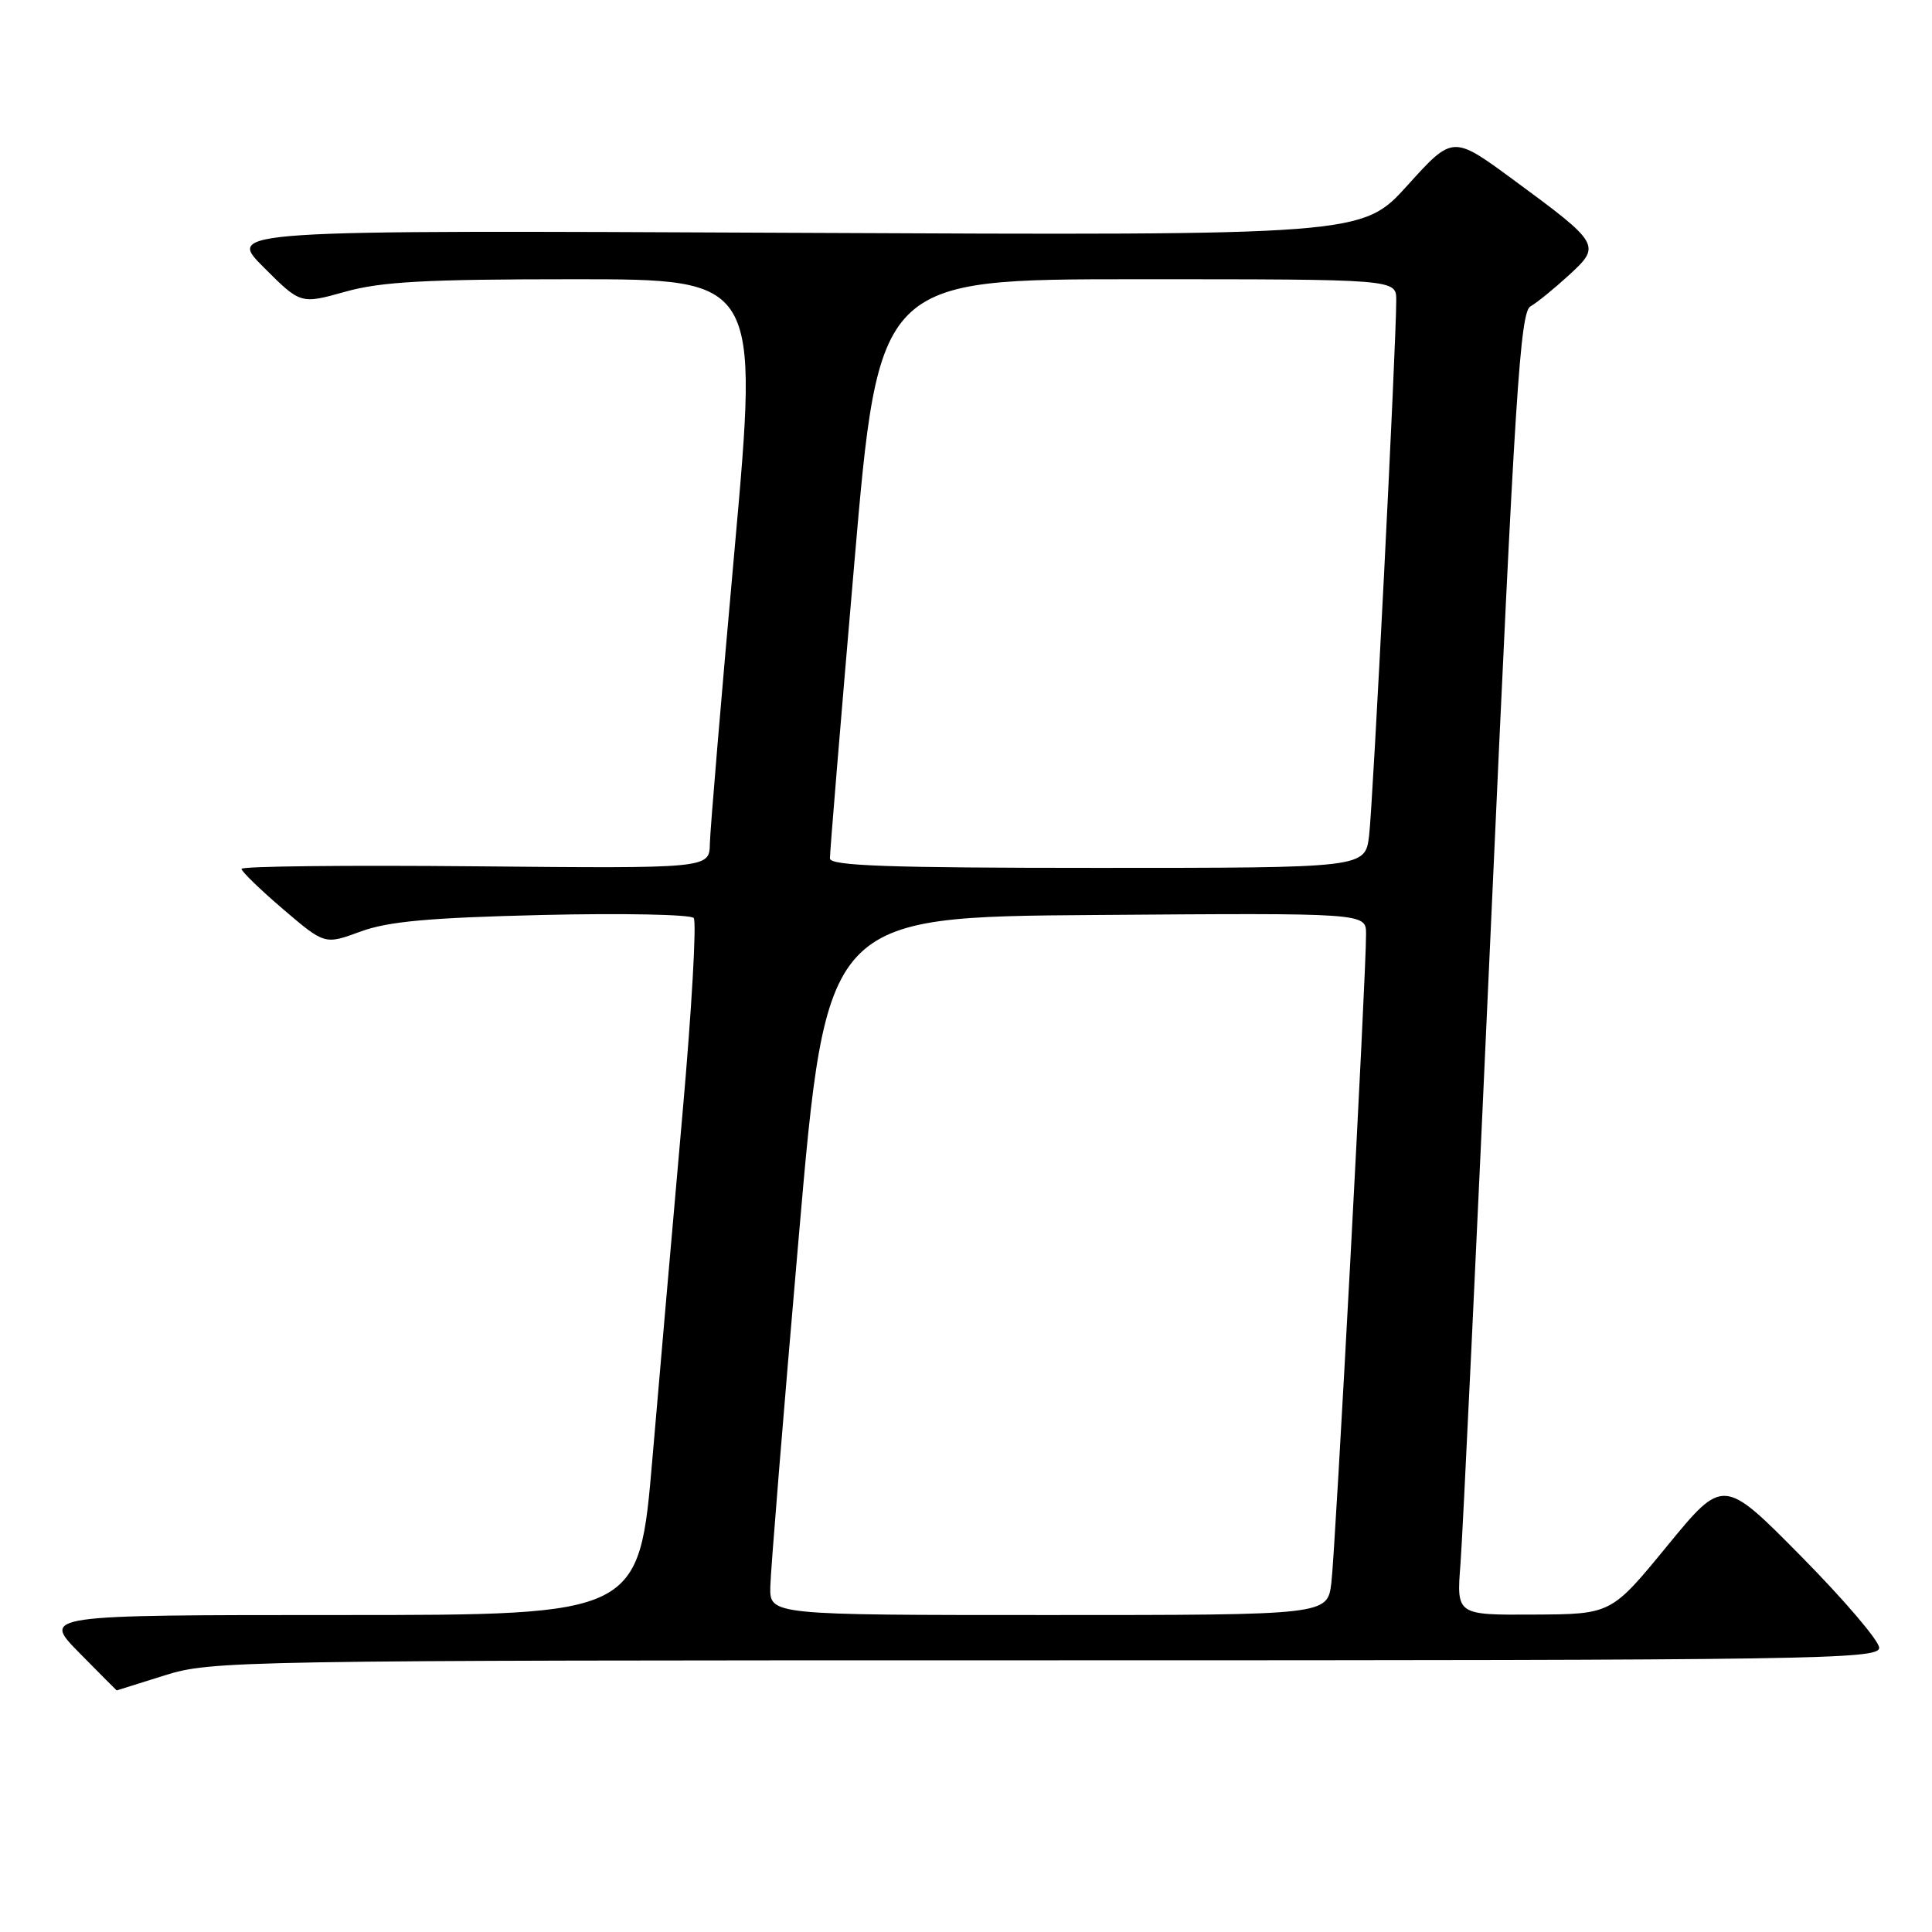 <?xml version="1.0" encoding="UTF-8" standalone="no"?>
<!DOCTYPE svg PUBLIC "-//W3C//DTD SVG 1.1//EN" "http://www.w3.org/Graphics/SVG/1.1/DTD/svg11.dtd" >
<svg xmlns="http://www.w3.org/2000/svg" xmlns:xlink="http://www.w3.org/1999/xlink" version="1.1" viewBox="0 0 256 256">
 <g >
 <path fill="currentColor"
d=" M 21.84 221.99 C 28.00 220.05 31.21 220.00 138.59 220.00 C 240.75 220.00 249.00 219.88 249.00 218.34 C 249.00 217.43 244.35 211.98 238.67 206.23 C 228.35 195.78 228.35 195.78 220.92 204.83 C 213.50 213.89 213.50 213.89 203.24 213.94 C 192.99 214.00 192.99 214.00 193.52 207.25 C 193.81 203.54 195.66 164.73 197.63 121.00 C 200.73 52.34 201.43 41.38 202.79 40.60 C 203.65 40.11 205.95 38.24 207.89 36.46 C 212.19 32.52 212.07 32.31 200.50 23.80 C 192.50 17.92 192.50 17.92 186.50 24.56 C 180.49 31.20 180.49 31.20 105.26 30.85 C 30.02 30.50 30.02 30.50 34.93 35.41 C 39.83 40.31 39.83 40.31 45.73 38.66 C 50.49 37.32 56.37 37.00 76.09 37.00 C 100.55 37.00 100.55 37.00 97.34 72.75 C 95.57 92.41 94.10 109.98 94.06 111.79 C 94.00 115.08 94.00 115.08 63.00 114.79 C 45.95 114.63 32.00 114.78 32.00 115.13 C 32.00 115.47 34.48 117.88 37.51 120.47 C 43.03 125.18 43.03 125.18 47.76 123.44 C 51.44 122.09 56.84 121.60 71.84 121.24 C 82.48 120.99 91.52 121.17 91.92 121.64 C 92.32 122.11 91.66 133.75 90.44 147.50 C 89.22 161.25 87.43 181.84 86.45 193.25 C 84.68 214.00 84.68 214.00 45.13 214.00 C 5.58 214.00 5.58 214.00 10.50 219.00 C 13.21 221.75 15.44 223.99 15.46 223.99 C 15.48 223.98 18.35 223.08 21.84 221.99 Z  M 102.07 210.25 C 102.11 208.19 103.80 187.38 105.83 164.00 C 109.51 121.50 109.51 121.50 145.26 121.24 C 181.00 120.97 181.00 120.97 181.01 123.74 C 181.04 128.97 176.94 205.51 176.41 209.75 C 175.88 214.00 175.88 214.00 138.94 214.00 C 102.00 214.00 102.00 214.00 102.07 210.25 Z  M 109.97 113.75 C 109.95 113.06 111.40 95.51 113.19 74.75 C 116.44 37.00 116.44 37.00 150.72 37.00 C 185.00 37.00 185.00 37.00 185.01 39.75 C 185.02 45.45 181.92 106.68 181.41 110.75 C 180.88 115.00 180.88 115.00 145.44 115.00 C 117.77 115.00 109.99 114.73 109.97 113.75 Z "/>
</g>
</svg>